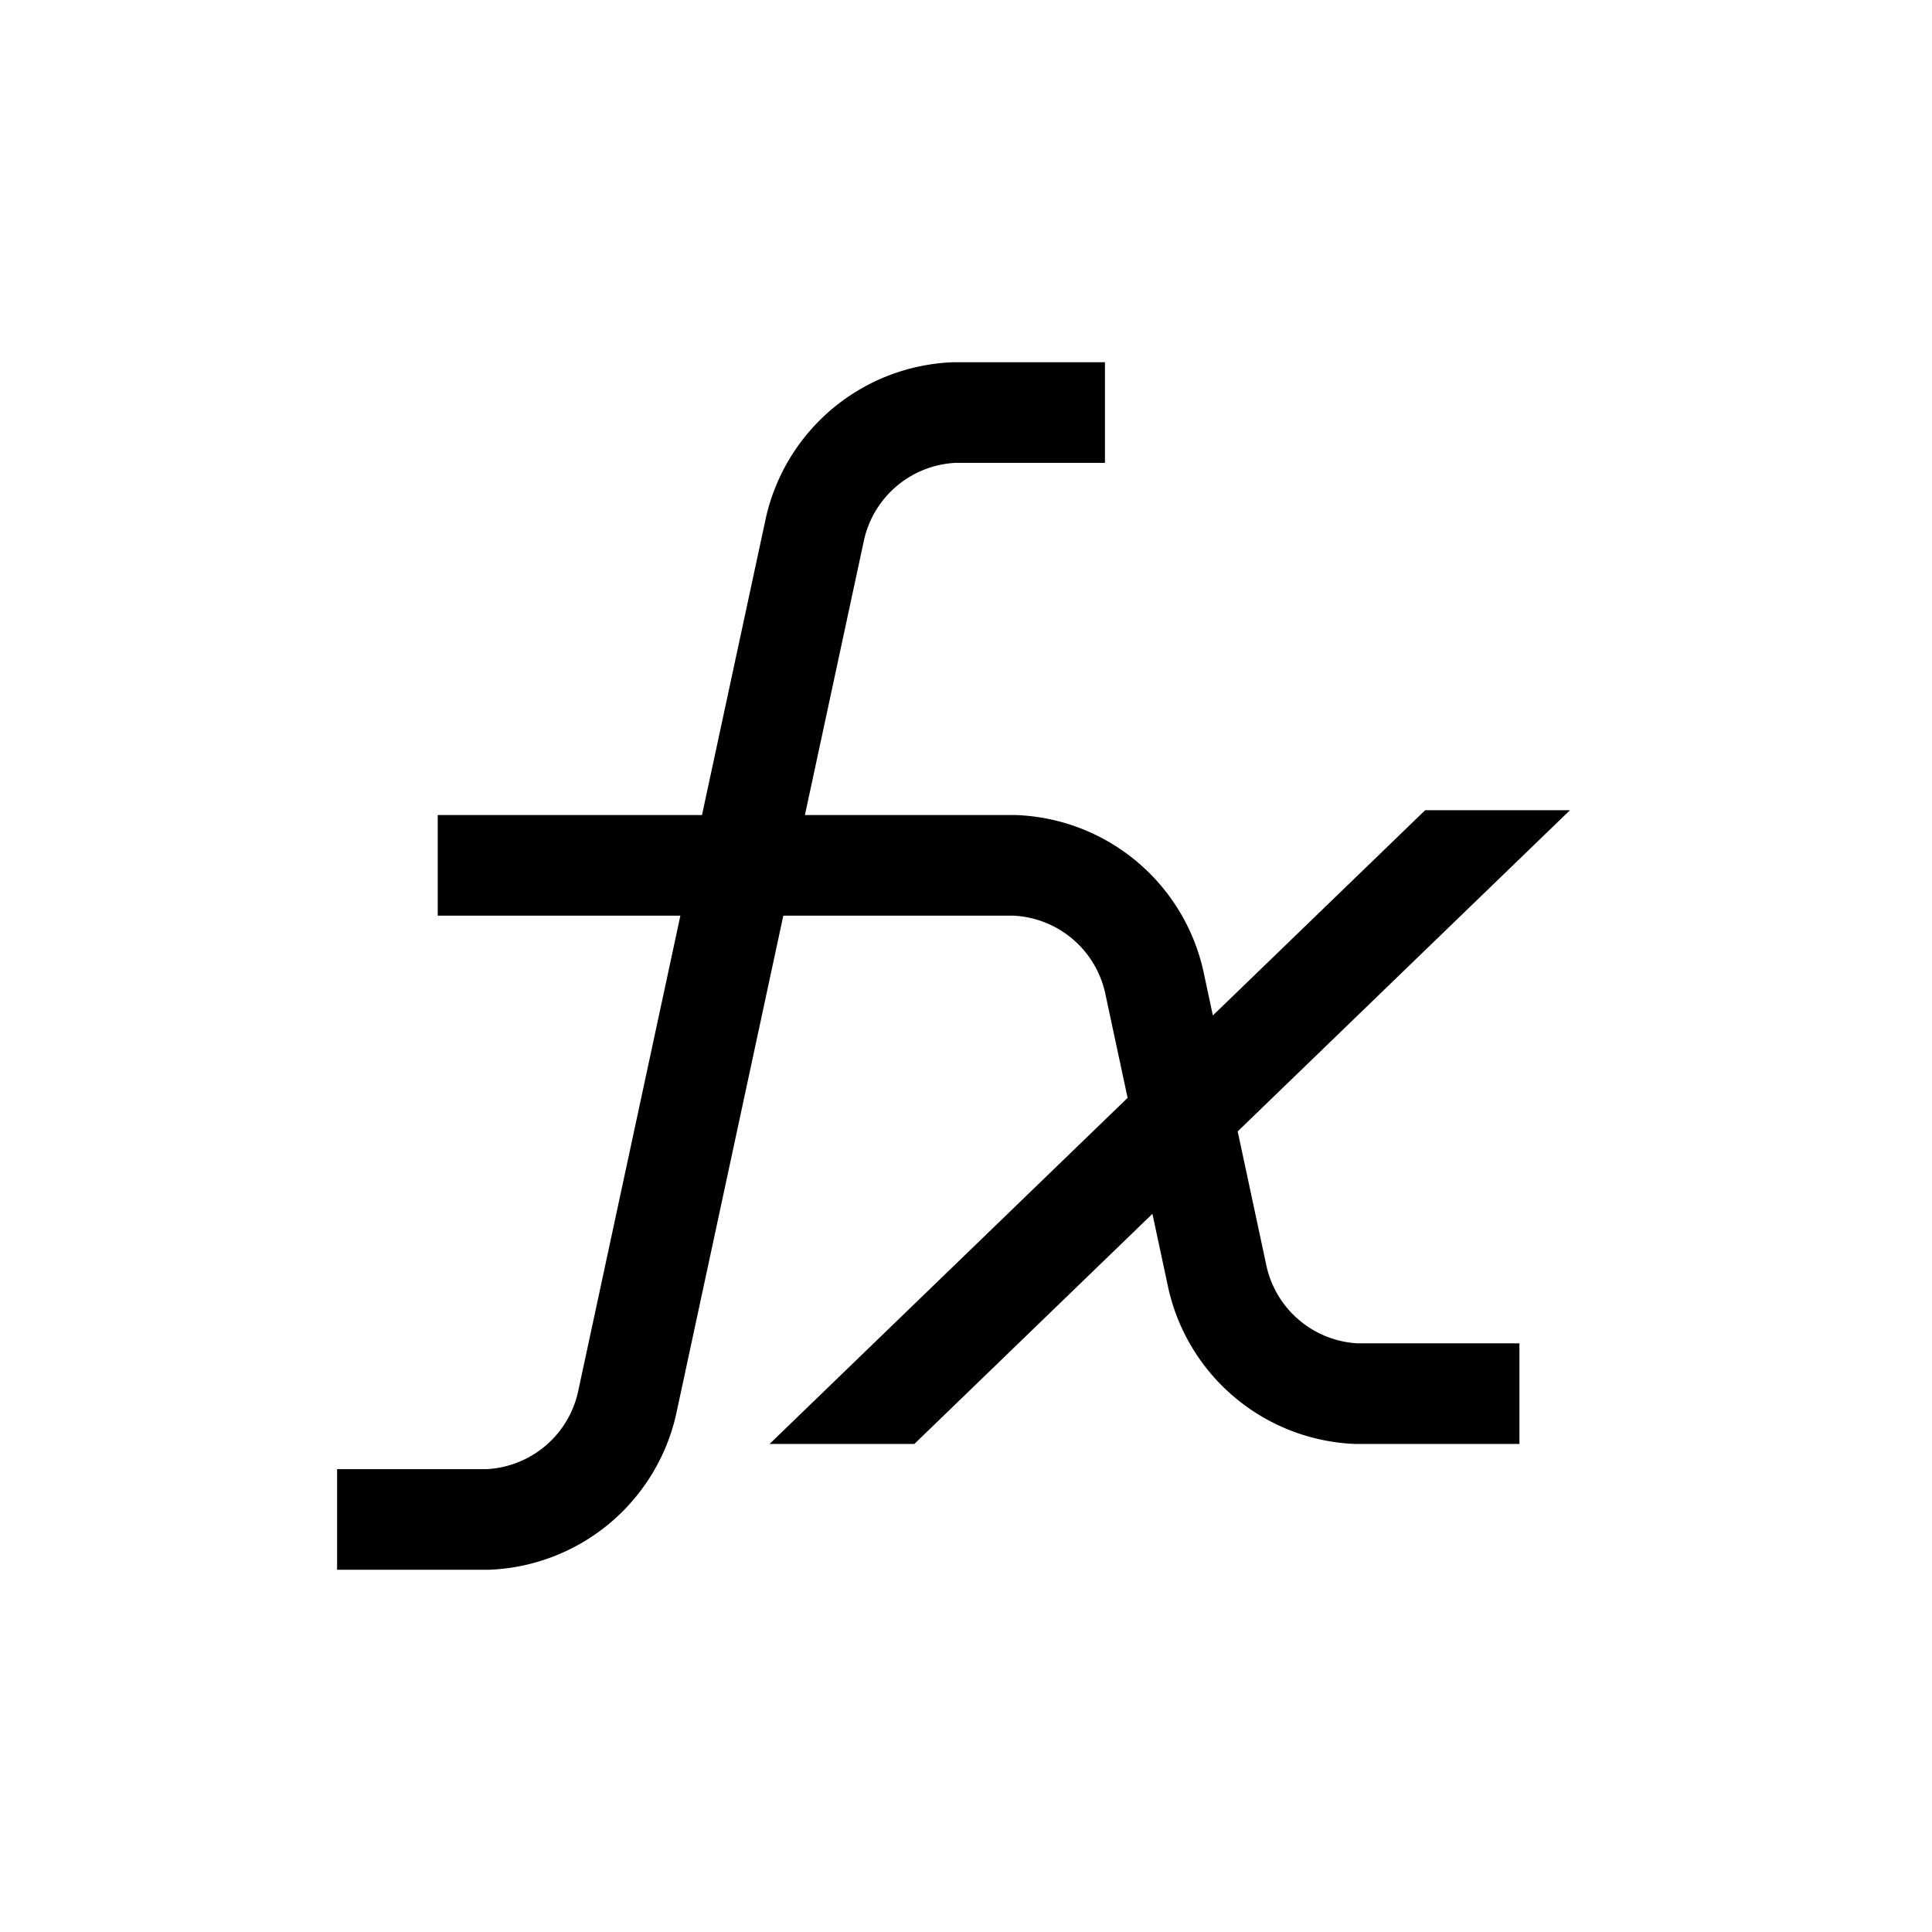 <svg xmlns="http://www.w3.org/2000/svg" width="100%" height="100%" viewBox="-51.2 -51.2 614.4 614.4"><path fill="currentColor" d="M402.034 206.447l-67.528 65.278-3.046-14.231-.044-.2a63.447 63.447 0 00-59.129-49.282l-.329-.014h-67.184l18.846-87.688A31.451 31.451 0 01252.549 96h47.637V64h-48l-.659.014A63.452 63.452 0 00192.4 113.3L172.044 208H88v32h77.166l-32.6 151.688A31.451 31.451 0 01103.637 416H56v32h48.329l.329-.014a63.452 63.452 0 0059.13-49.282L197.9 240h73.369a31.453 31.453 0 0128.925 24.3l7.2 33.639L193.531 408h46.042l75.711-73.187 5.07 23.693.043.2a63.449 63.449 0 0059.13 49.282L432 408v-32h-51.451a31.452 31.452 0 01-28.927-24.3l-9.222-43.1 105.676-102.153z" class="ci-primary"/></svg>